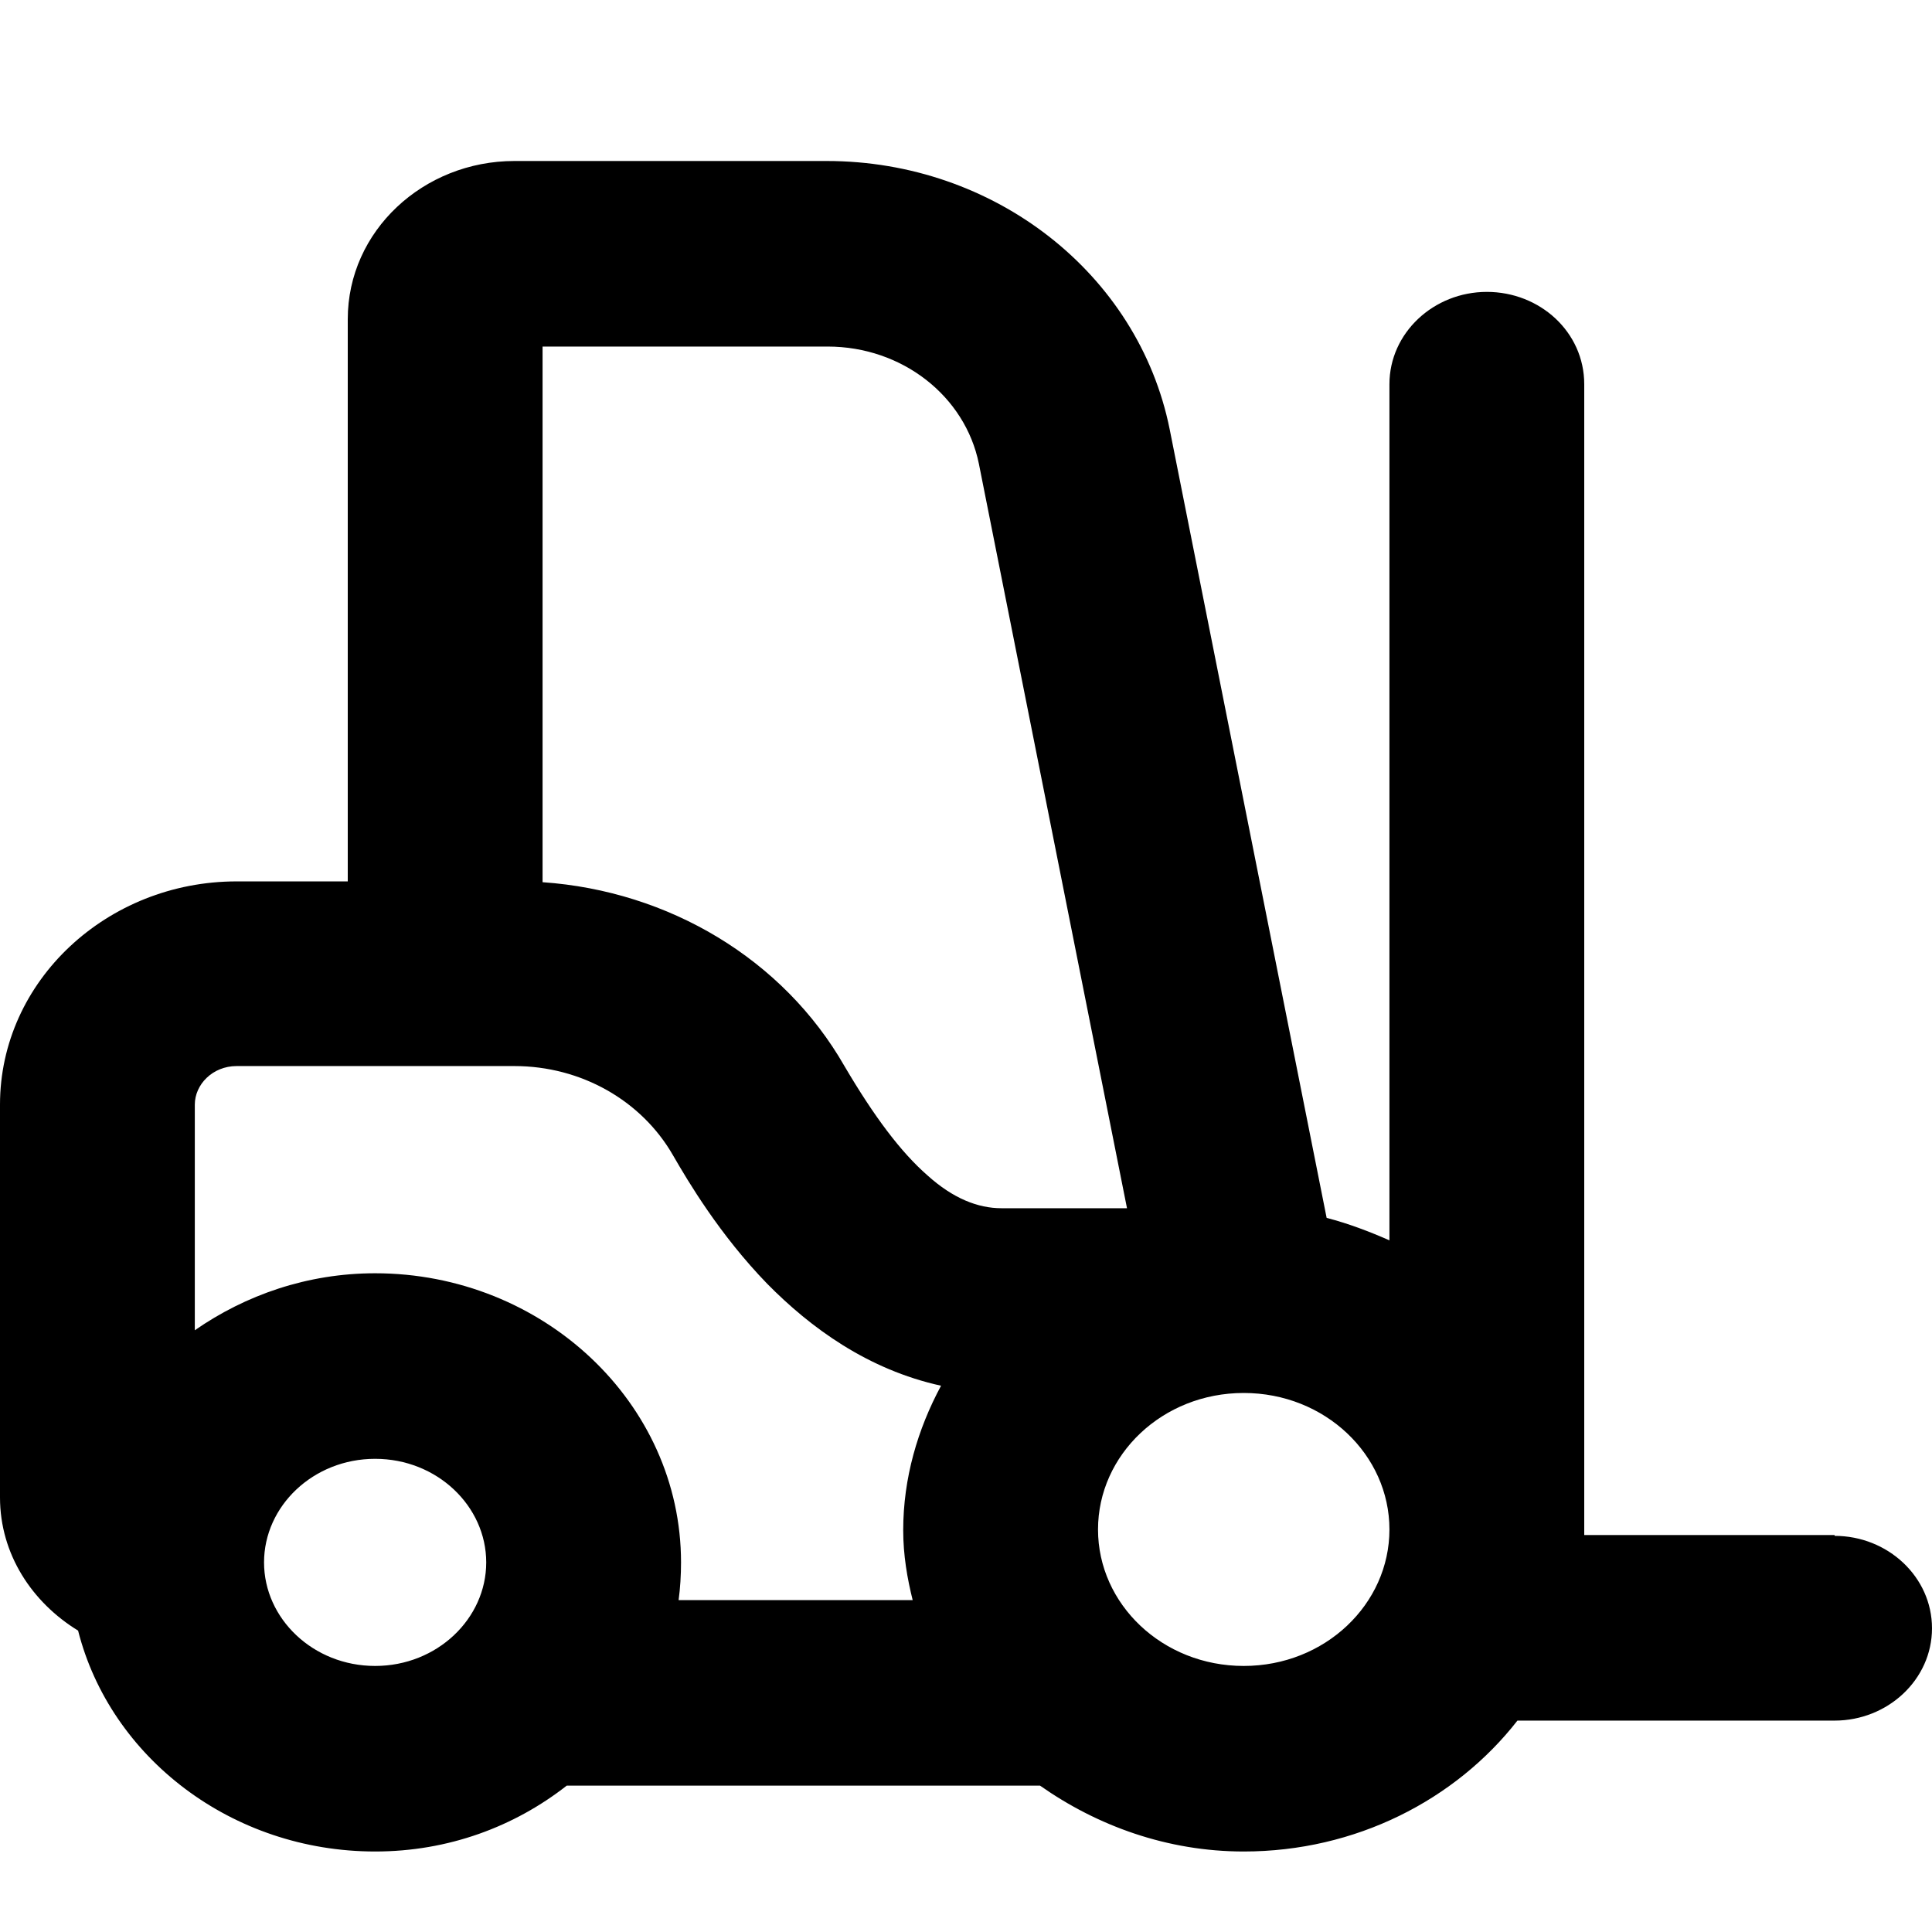<svg viewBox="0 0 24 24" xmlns="http://www.w3.org/2000/svg">
    <path d="M22.79 19.069H19.68V4.773C19.68 4.125 19.13 3.626 18.47 3.626C17.81 3.626 17.26 4.135 17.26 4.773V15.408C17.01 15.298 16.75 15.199 16.48 15.129L14.53 5.332C14.14 3.397 12.35 2 10.27 2H6.39C5.26 2 4.32 2.868 4.32 3.965V10.949H2.94C1.33 10.949 0 12.186 0 13.722V18.601C0 19.309 0.4 19.907 0.97 20.256C1.37 21.833 2.88 23 4.66 23C5.57 23 6.39 22.691 7.04 22.182H12.92C13.63 22.681 14.5 23 15.45 23C16.84 23 18.08 22.361 18.85 21.374H22.79C23.45 21.374 24 20.865 24 20.227C24 19.588 23.45 19.079 22.79 19.079V19.069ZM6.74 10.959V4.305H10.28C11.21 4.305 11.99 4.923 12.16 5.761L14 15.009H12.44C12.15 15.009 11.84 14.889 11.52 14.6C11.19 14.311 10.86 13.872 10.49 13.243C9.73 11.916 8.31 11.068 6.74 10.959ZM11.34 19.877H8.43C8.45 19.728 8.46 19.568 8.46 19.409C8.46 17.423 6.74 15.817 4.66 15.817C3.82 15.817 3.05 16.087 2.42 16.525V13.722C2.42 13.473 2.64 13.243 2.94 13.243H6.39C7.22 13.243 7.97 13.672 8.36 14.351C8.55 14.68 8.94 15.338 9.53 15.947C10.07 16.495 10.78 17.014 11.69 17.214C11.4 17.753 11.22 18.361 11.22 19.009C11.22 19.319 11.27 19.608 11.34 19.887V19.877ZM4.66 18.122C5.43 18.122 6.04 18.71 6.04 19.409C6.04 20.107 5.43 20.695 4.66 20.695C3.89 20.695 3.28 20.107 3.28 19.409C3.28 18.71 3.89 18.122 4.66 18.122ZM15.45 20.695C14.44 20.695 13.64 19.927 13.64 19C13.64 18.072 14.44 17.304 15.45 17.304C16.46 17.304 17.26 18.072 17.26 19C17.26 19.927 16.46 20.695 15.45 20.695Z"/>
</svg>